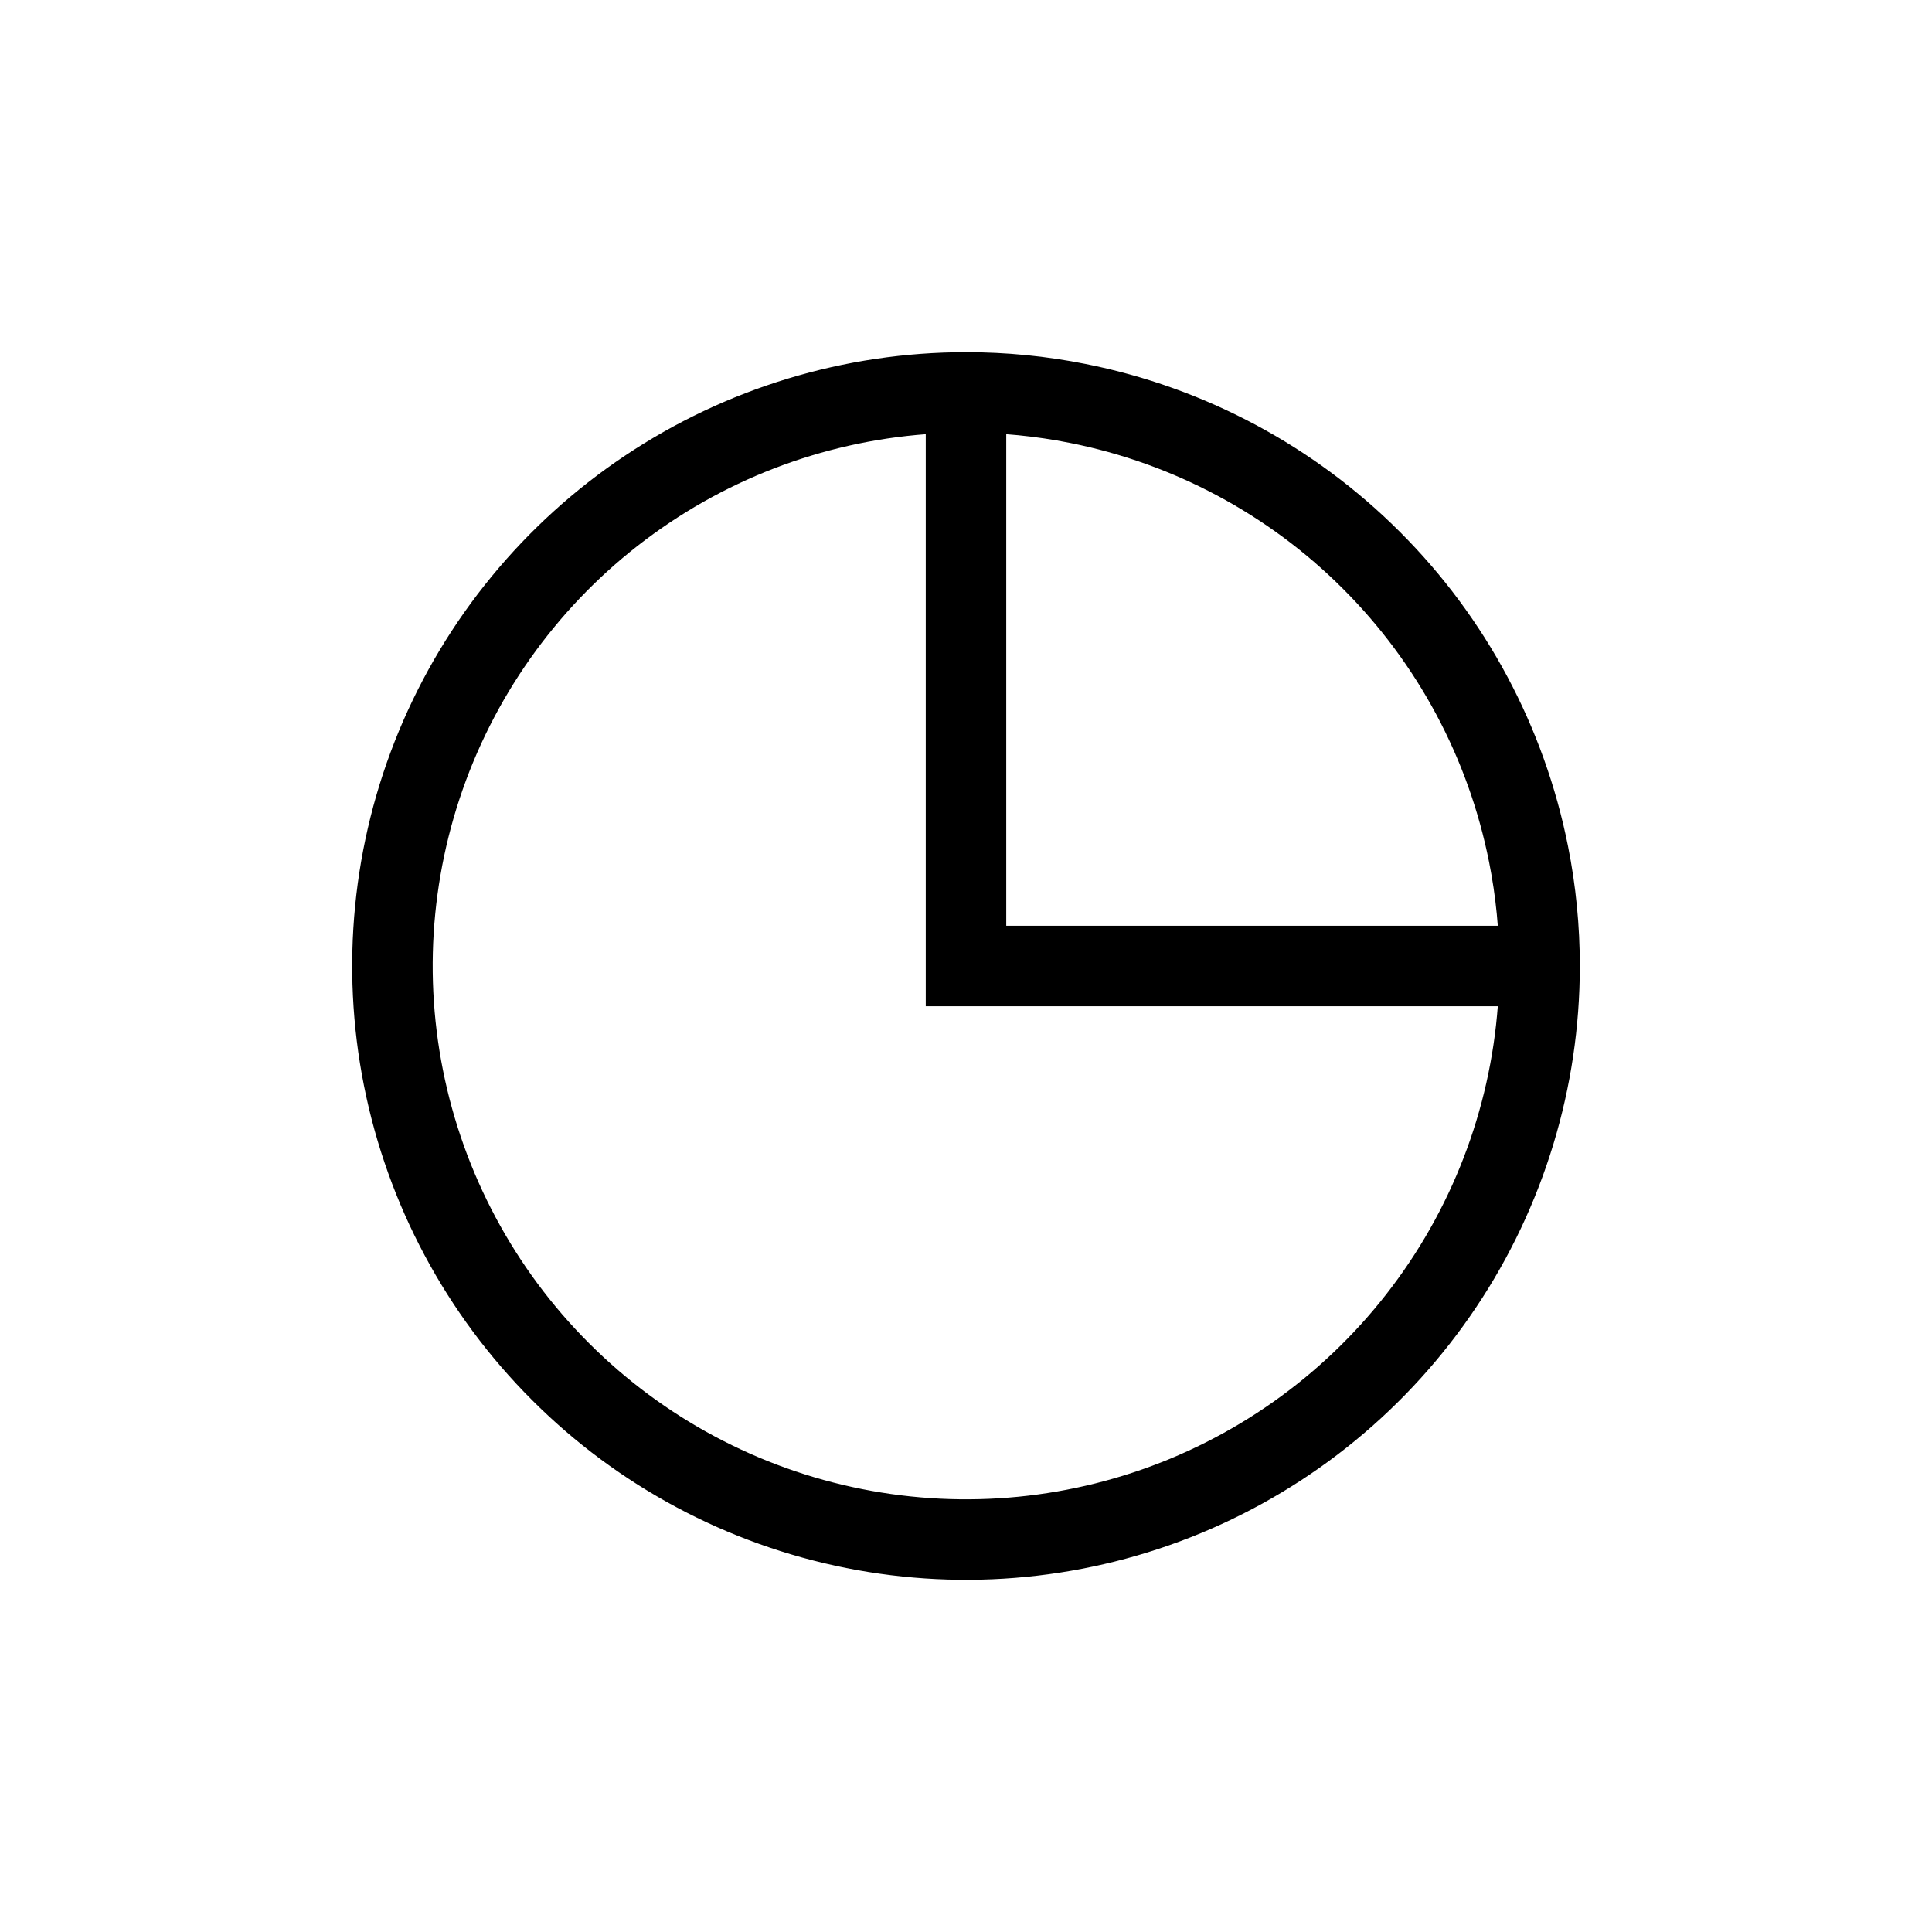 <svg width="24" height="24" viewBox="0 0 24 24" fill="none" xmlns="http://www.w3.org/2000/svg">
<g id="Chart=pie-chart, Size=24px, stroke width=1px">
<path id="pie-chart" d="M19.125 12C19.125 13.409 18.707 14.787 17.924 15.958C17.141 17.13 16.029 18.043 14.727 18.583C13.425 19.122 11.992 19.263 10.61 18.988C9.228 18.713 7.958 18.035 6.962 17.038C5.965 16.042 5.287 14.772 5.012 13.39C4.737 12.008 4.878 10.575 5.417 9.273C5.957 7.971 6.87 6.859 8.042 6.076C9.213 5.293 10.591 4.875 12 4.875M19.125 12H12L12 4.875M19.125 12C19.125 11.536 19.08 11.07 18.988 10.61C18.713 9.228 18.035 7.958 17.038 6.962C16.042 5.965 14.772 5.287 13.39 5.012C12.93 4.92 12.464 4.875 12 4.875" stroke="black" stroke-linecap="round"/>
</g>
</svg>
